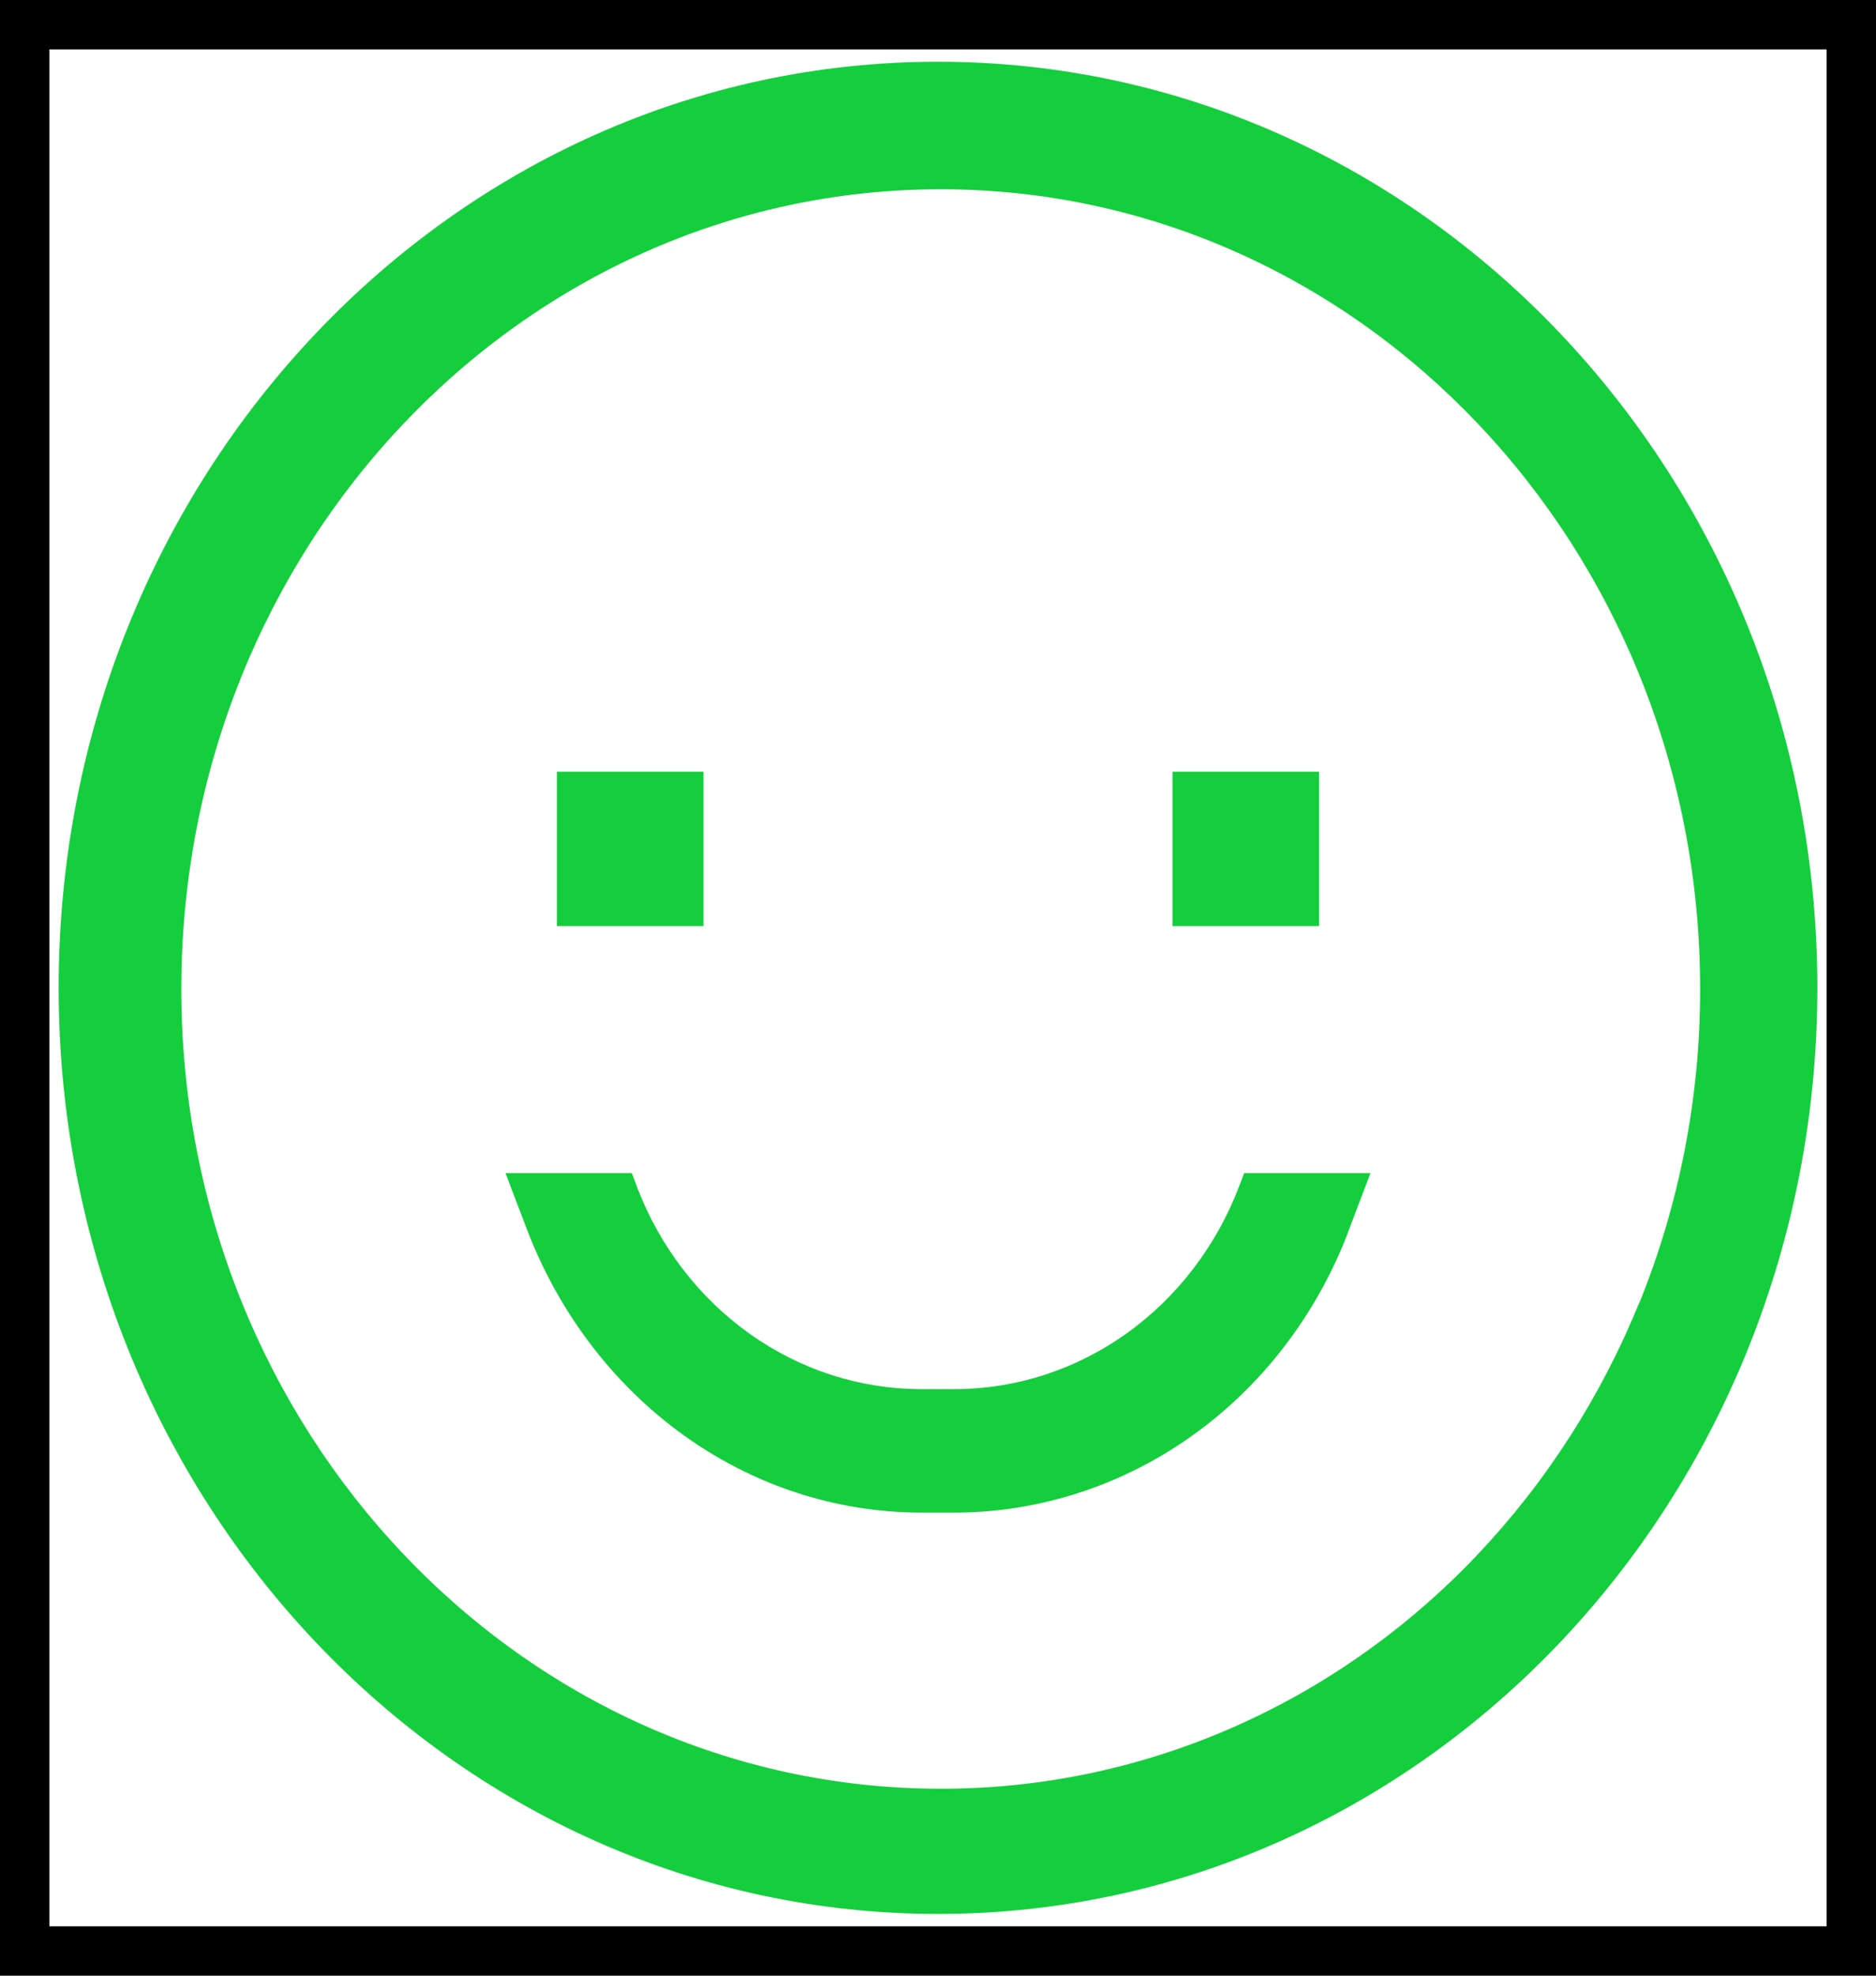 <svg width="38" height="40" viewBox="0 0 38 40" fill="none" xmlns="http://www.w3.org/2000/svg">
<path d="M19 1.25C9.163 1.25 1.188 9.645 1.188 20C1.188 30.355 9.163 38.75 19 38.75C28.837 38.75 36.812 30.355 36.812 20C36.812 9.645 28.837 1.25 19 1.25ZM29.916 31.49C28.489 32.991 26.796 34.18 24.933 34.991C23.069 35.802 21.072 36.218 19.055 36.215C10.561 36.215 3.673 28.967 3.673 20.023C3.673 11.08 10.559 3.832 19.055 3.832C27.55 3.832 34.438 11.08 34.438 20.023C34.44 22.226 34.014 24.405 33.187 26.428L33.225 26.323C32.448 28.253 31.324 30.007 29.916 31.488V31.49Z" fill="#15CE3D"/>
<path d="M11.281 15.625H14.25V18.75H11.281V15.625Z" fill="#15CE3D"/>
<path d="M23.75 15.625H26.719V18.75H23.75V15.625Z" fill="#15CE3D"/>
<path d="M25.107 24C24.647 25.216 23.852 26.259 22.824 26.994C21.796 27.729 20.582 28.123 19.339 28.125H18.661C17.425 28.125 16.217 27.736 15.192 27.009C14.167 26.282 13.371 25.249 12.907 24.043L12.893 24L12.798 23.75H10.239L10.688 24.928C11.992 28.295 15.078 30.625 18.682 30.625H19.32C21.03 30.625 22.702 30.09 24.122 29.086C25.542 28.082 26.645 26.655 27.292 24.988L27.312 24.928L27.761 23.75H25.202L25.107 24Z" fill="#15CE3D"/>
<rect x="0.5" y="0.5" width="37" height="39" stroke="black"/>
</svg>
